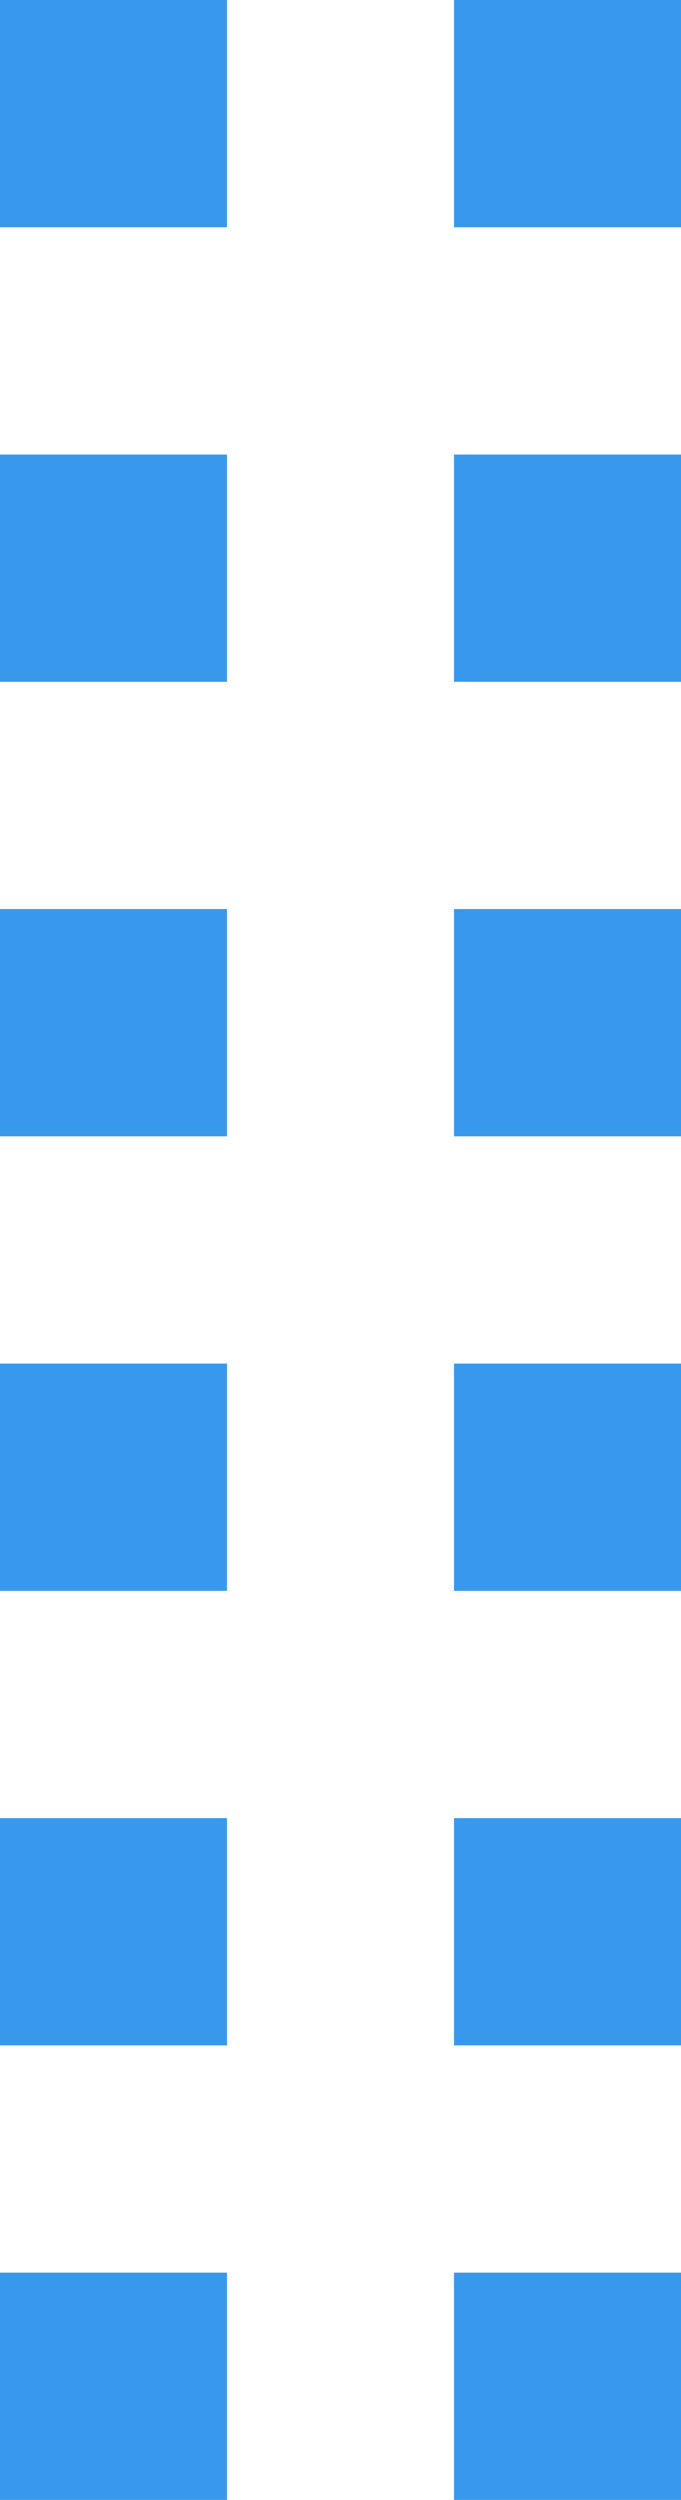<?xml version="1.0" encoding="UTF-8" standalone="no"?>
<svg width="3px" height="11px" viewBox="0 0 3 11" version="1.1" xmlns="http://www.w3.org/2000/svg" xmlns:xlink="http://www.w3.org/1999/xlink" xmlns:sketch="http://www.bohemiancoding.com/sketch/ns">
    <!-- Generator: Sketch 3.4 (15575) - http://www.bohemiancoding.com/sketch -->
    <title>dots</title>
    <desc>Created with Sketch.</desc>
    <defs></defs>
    <g id="Page-1" stroke="none" stroke-width="1" fill="none" fill-rule="evenodd" sketch:type="MSPage">
        <g id="dots" sketch:type="MSArtboardGroup" fill="#3899EC">
            <rect id="Rectangle-1" sketch:type="MSShapeGroup" x="0" y="0" width="1" height="1"></rect>
            <rect id="Rectangle-1" sketch:type="MSShapeGroup" x="2" y="0" width="1" height="1"></rect>
            <rect id="Rectangle-1" sketch:type="MSShapeGroup" x="0" y="2" width="1" height="1"></rect>
            <rect id="Rectangle-1" sketch:type="MSShapeGroup" x="2" y="2" width="1" height="1"></rect>
            <rect id="Rectangle-1" sketch:type="MSShapeGroup" x="0" y="4" width="1" height="1"></rect>
            <rect id="Rectangle-1" sketch:type="MSShapeGroup" x="2" y="4" width="1" height="1"></rect>
            <rect id="Rectangle-1" sketch:type="MSShapeGroup" x="0" y="6" width="1" height="1"></rect>
            <rect id="Rectangle-1" sketch:type="MSShapeGroup" x="2" y="6" width="1" height="1"></rect>
            <rect id="Rectangle-1" sketch:type="MSShapeGroup" x="0" y="8" width="1" height="1"></rect>
            <rect id="Rectangle-1" sketch:type="MSShapeGroup" x="2" y="8" width="1" height="1"></rect>
            <rect id="Rectangle-1" sketch:type="MSShapeGroup" x="0" y="10" width="1" height="1"></rect>
            <rect id="Rectangle-1" sketch:type="MSShapeGroup" x="2" y="10" width="1" height="1"></rect>
        </g>
    </g>
</svg>